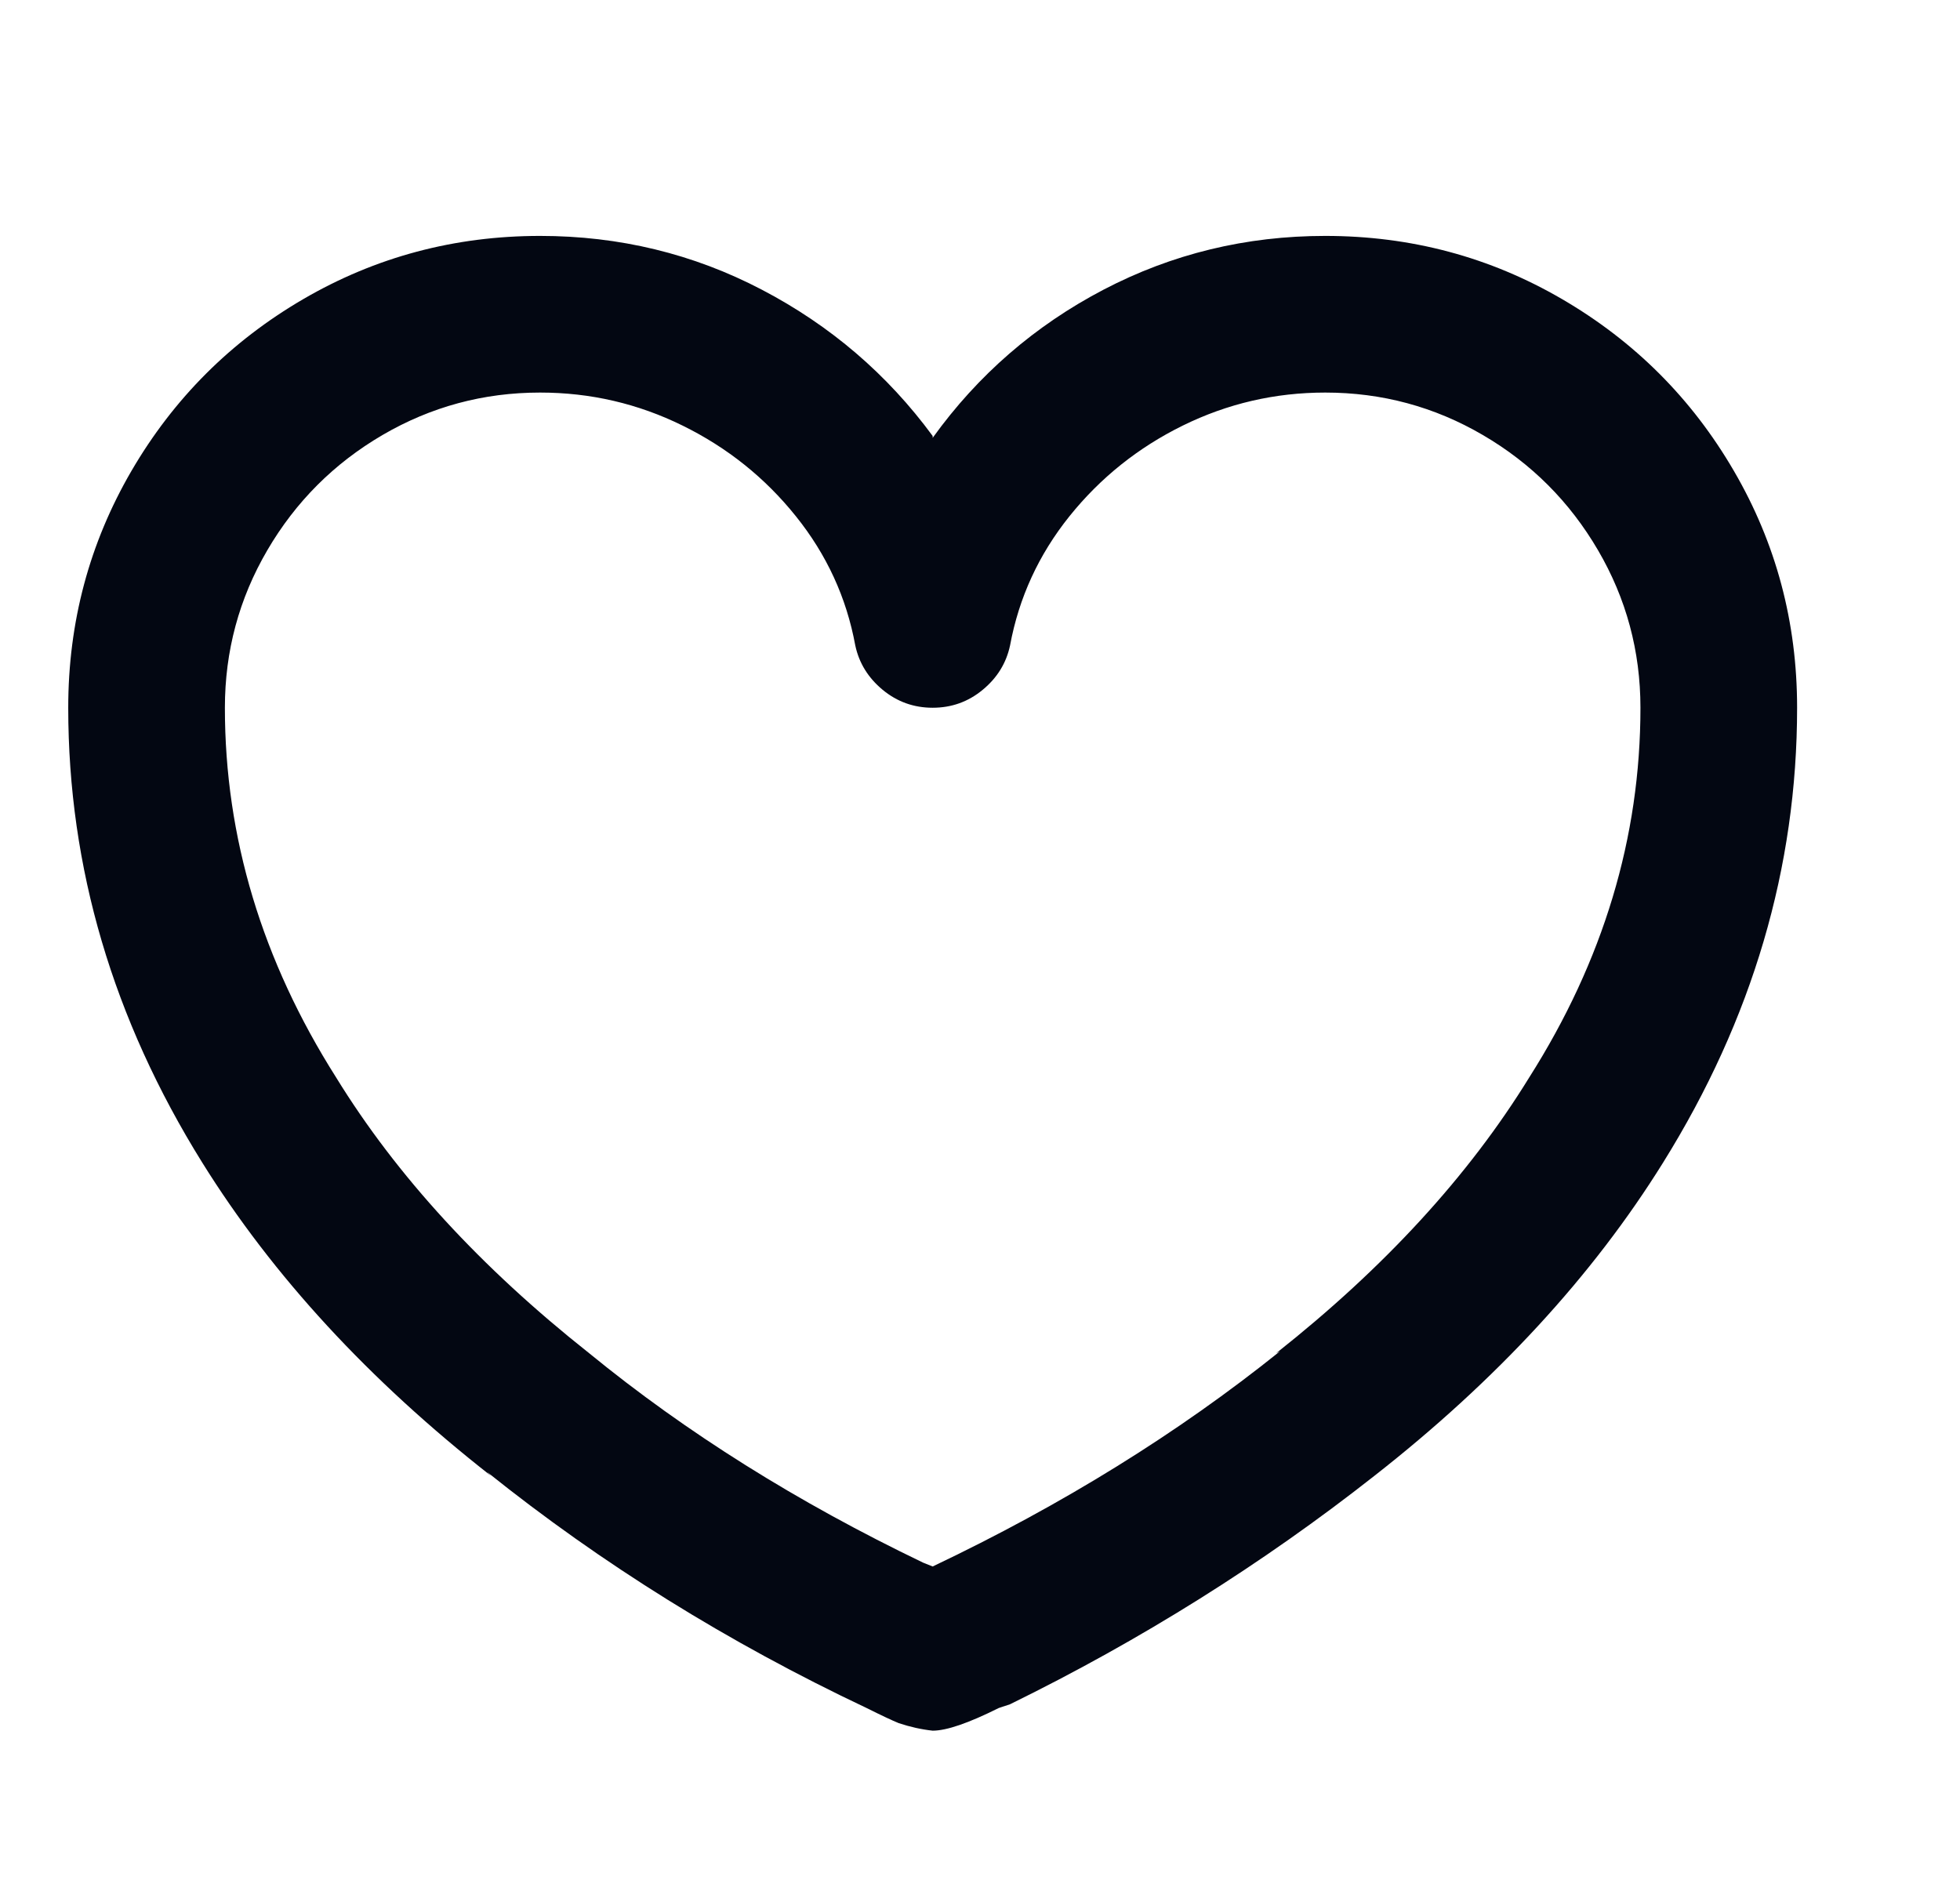 <svg width="27" height="26" viewBox="0 0 27 26" fill="none" xmlns="http://www.w3.org/2000/svg">
<g clip-path="url(#clip0_322_2713)">
<path d="M7.44 5.408C6.66 5.408 5.937 5.603 5.269 5.993C4.602 6.383 4.073 6.912 3.683 7.579C3.293 8.246 3.098 8.97 3.098 9.75C3.098 11.535 3.61 13.234 4.632 14.846C5.464 16.198 6.626 17.463 8.116 18.642C9.451 19.734 10.985 20.696 12.718 21.528L12.848 21.58C14.634 20.731 16.228 19.743 17.632 18.616L17.58 18.642C19.071 17.463 20.232 16.198 21.064 14.846C22.087 13.234 22.598 11.535 22.598 9.75C22.598 8.97 22.403 8.246 22.013 7.579C21.623 6.912 21.095 6.383 20.427 5.993C19.76 5.603 19.036 5.408 18.256 5.408C17.563 5.408 16.909 5.56 16.293 5.863C15.678 6.166 15.158 6.582 14.733 7.111C14.309 7.64 14.036 8.233 13.914 8.892C13.862 9.135 13.737 9.338 13.537 9.503C13.338 9.668 13.108 9.75 12.848 9.75C12.588 9.75 12.359 9.668 12.159 9.503C11.96 9.338 11.834 9.135 11.782 8.892C11.661 8.233 11.388 7.64 10.963 7.111C10.539 6.582 10.019 6.166 9.403 5.863C8.788 5.56 8.134 5.408 7.44 5.408ZM12.848 23.842C12.692 23.825 12.536 23.79 12.38 23.738C12.294 23.703 12.146 23.634 11.938 23.53C10.032 22.629 8.29 21.545 6.712 20.28L6.764 20.332C5.083 19.015 3.757 17.576 2.786 16.016C1.556 14.04 0.94 11.951 0.94 9.75C0.94 8.571 1.231 7.484 1.811 6.487C2.392 5.49 3.181 4.702 4.177 4.121C5.174 3.54 6.262 3.25 7.44 3.25C8.532 3.25 9.551 3.497 10.495 3.991C11.44 4.485 12.224 5.157 12.848 6.006V6.032C13.472 5.165 14.257 4.485 15.201 3.991C16.146 3.497 17.164 3.25 18.256 3.25C19.435 3.25 20.523 3.54 21.519 4.121C22.516 4.702 23.305 5.49 23.885 6.487C24.466 7.484 24.756 8.571 24.756 9.75C24.756 11.951 24.141 14.04 22.91 16.016C21.94 17.576 20.614 19.015 18.932 20.332C17.39 21.545 15.717 22.594 13.914 23.478L13.758 23.53C13.342 23.738 13.039 23.842 12.848 23.842Z" fill="#030712"/>
</g>
<defs>
<clipPath id="clip0_322_2713">
<rect width="26" height="26" fill="white" transform="matrix(1 0 0 -1 0.78 26)"/>
</clipPath>
</defs>
</svg>
